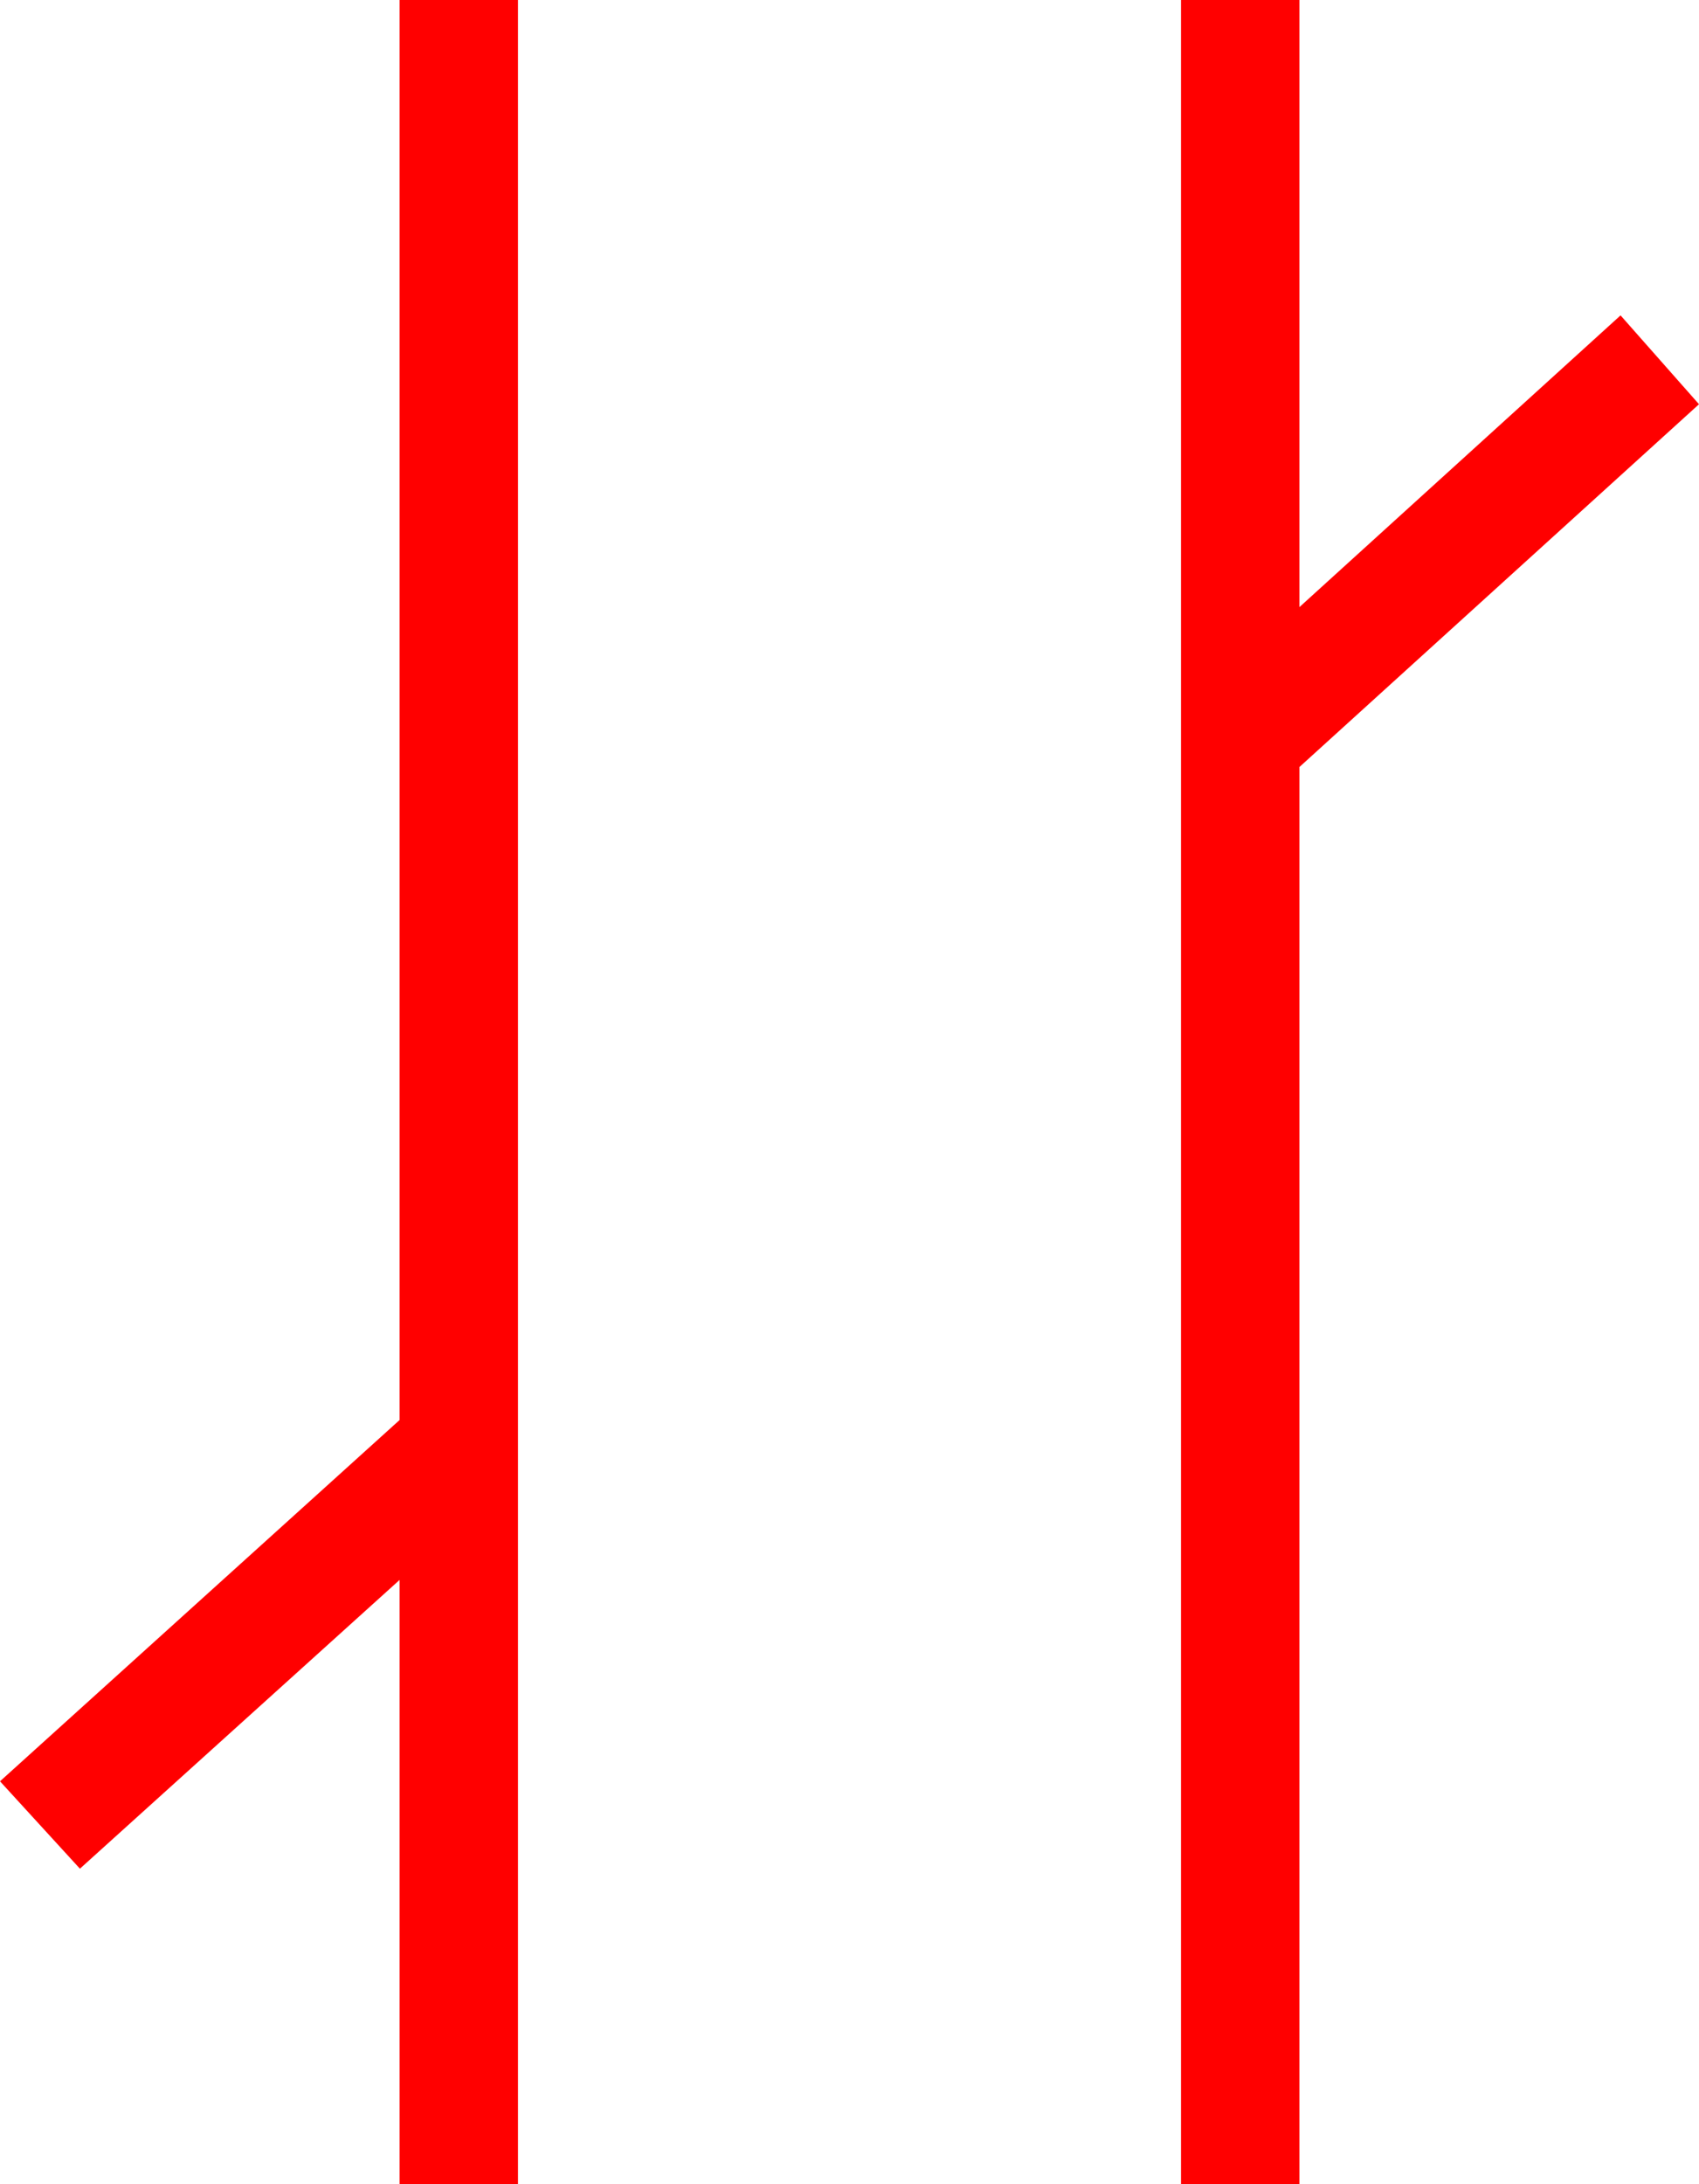 <?xml version="1.0" encoding="utf-8"?>
<!DOCTYPE svg PUBLIC "-//W3C//DTD SVG 1.1//EN" "http://www.w3.org/Graphics/SVG/1.1/DTD/svg11.dtd">
<svg width="33.633" height="43.213" xmlns="http://www.w3.org/2000/svg" xmlns:xlink="http://www.w3.org/1999/xlink" xmlns:xml="http://www.w3.org/XML/1998/namespace" version="1.1">
  <g>
    <g>
      <path style="fill:#FF0000;fill-opacity:1" d="M23.379,0L25.723,0 25.723,12.012 32.08,6.24 33.633,7.998 25.723,15.176 25.723,43.213 23.379,43.213 23.379,0z M7.91,0L10.254,0 10.254,43.213 7.91,43.213 7.91,31.26 1.582,36.973 0,35.244 7.91,28.096 7.91,0z" />
    </g>
  </g>
</svg>